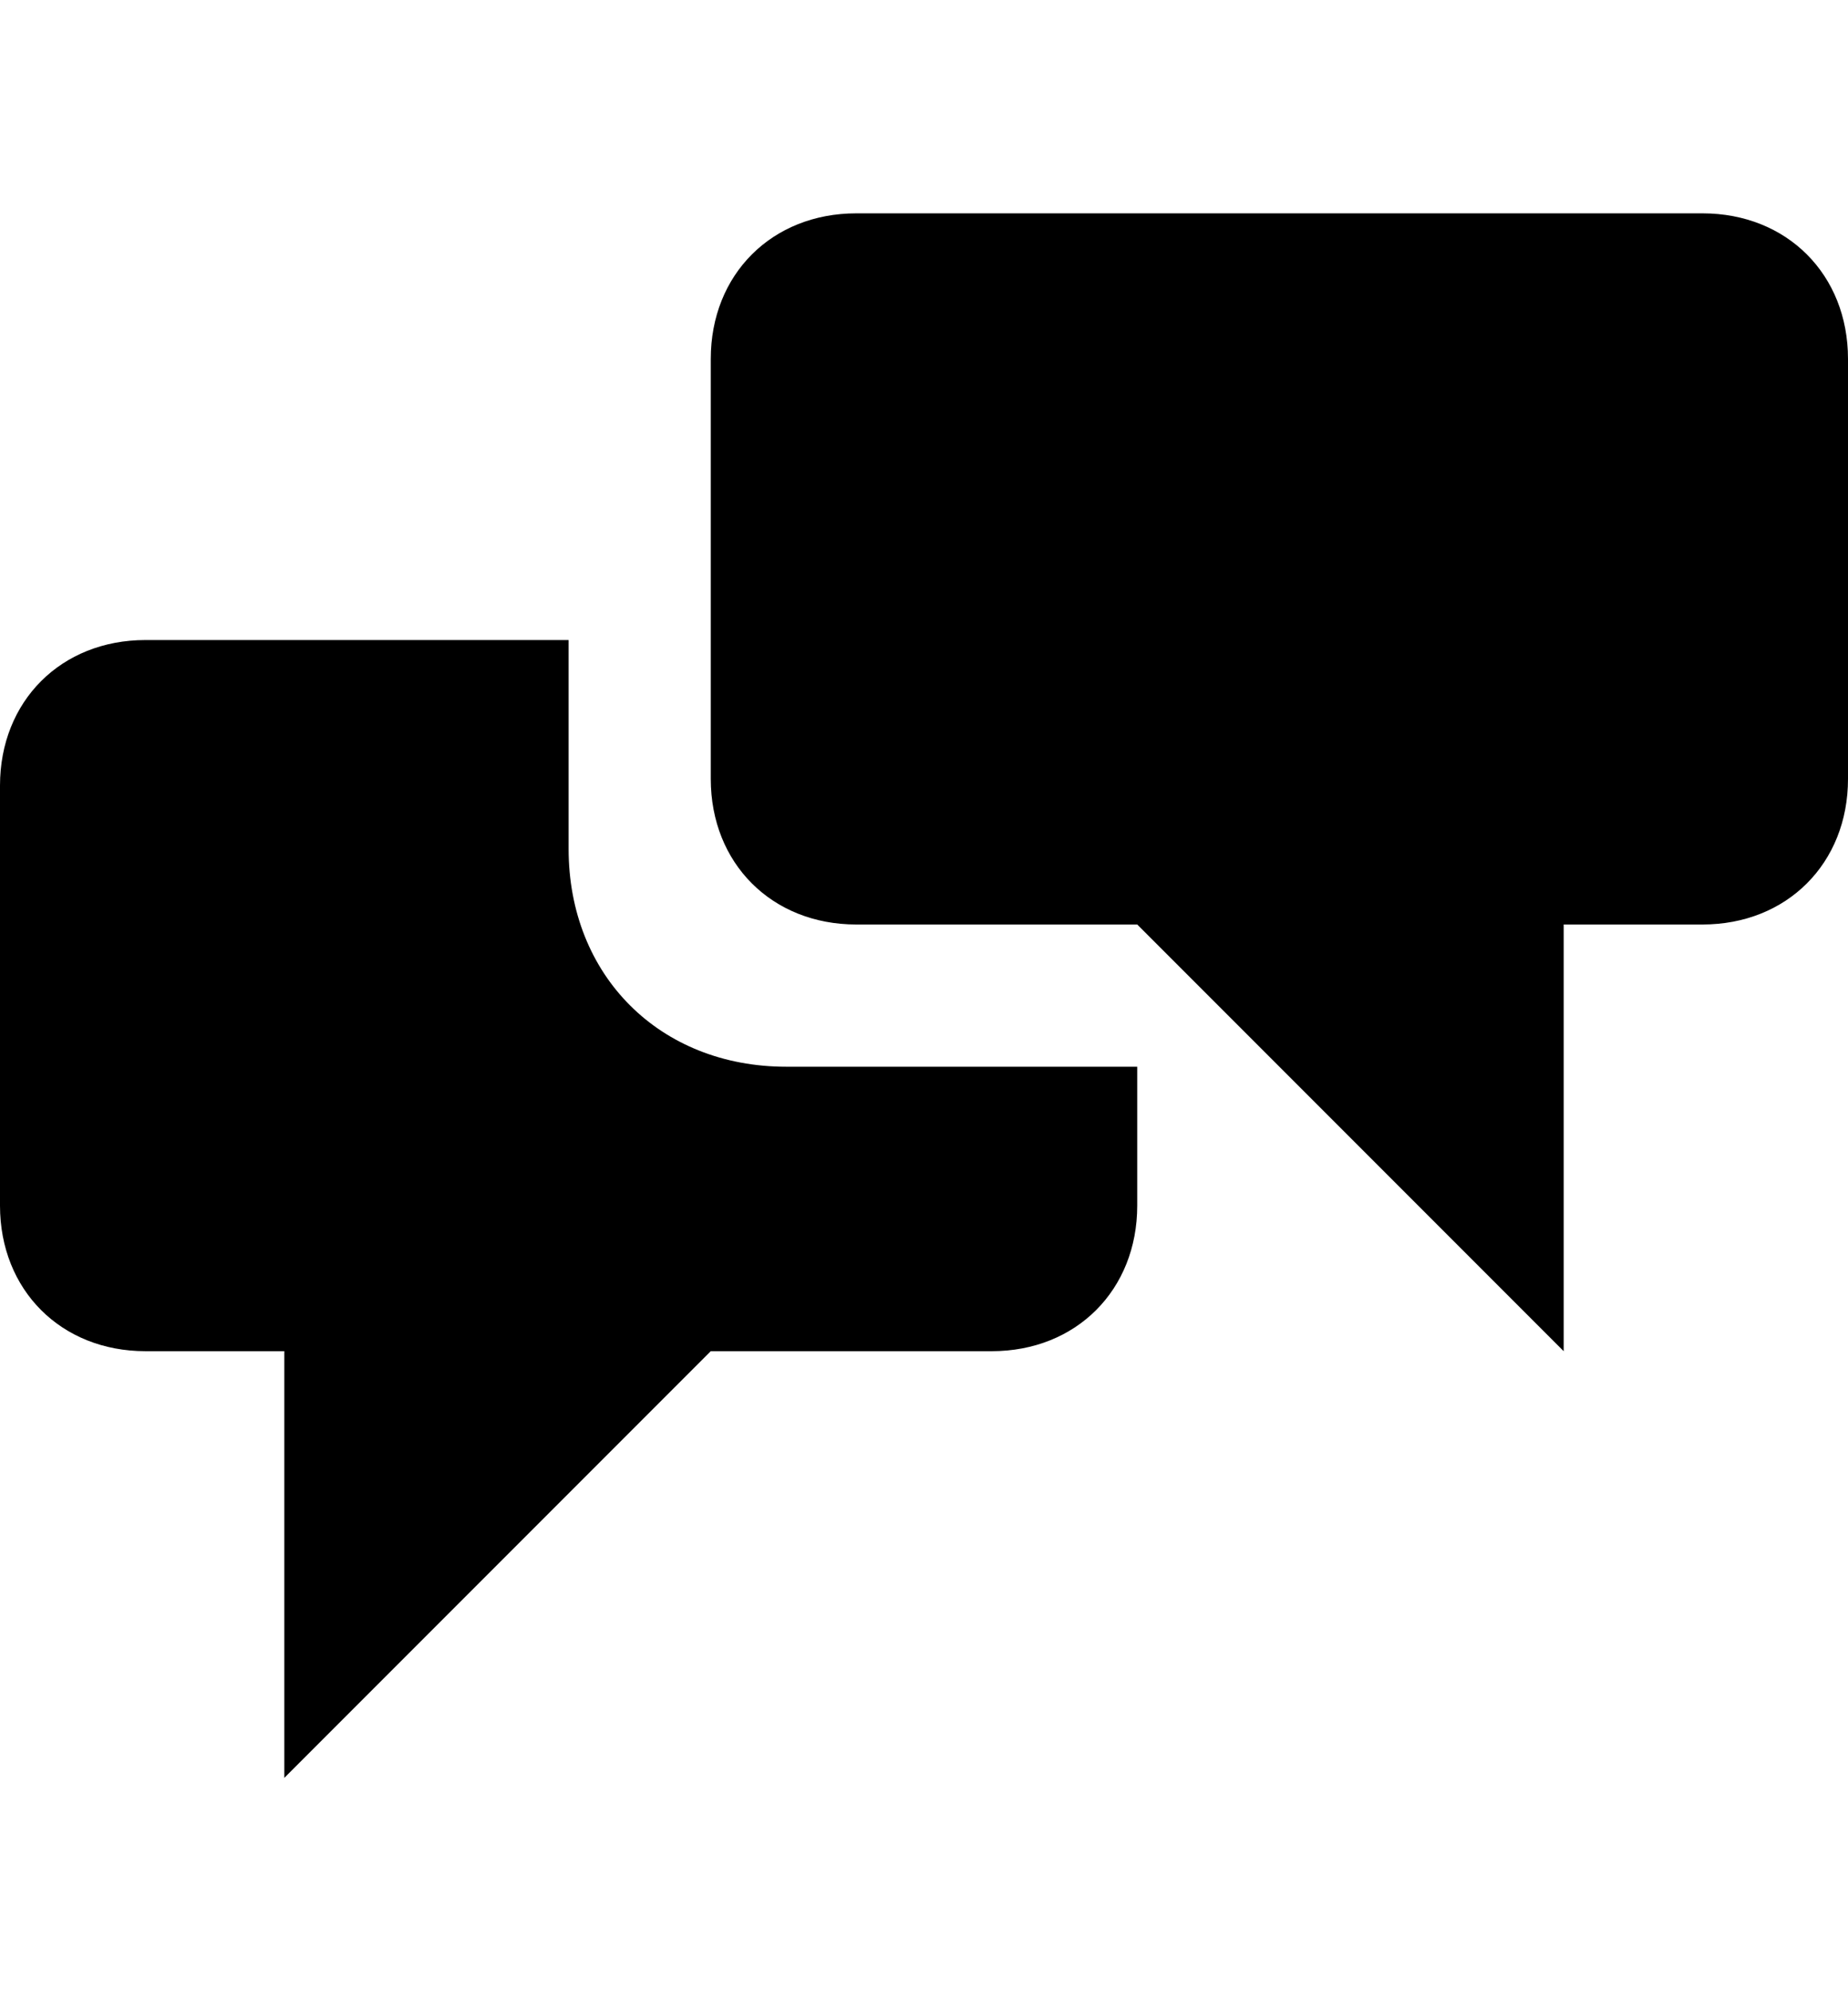 <?xml version="1.0" encoding="utf-8"?>
<!-- Generator: Adobe Illustrator 16.0.0, SVG Export Plug-In . SVG Version: 6.00 Build 0)  -->
<!DOCTYPE svg PUBLIC "-//W3C//DTD SVG 1.1//EN" "http://www.w3.org/Graphics/SVG/1.1/DTD/svg11.dtd">
<svg version="1.1" id="Layer_1" xmlns="http://www.w3.org/2000/svg" xmlns:xlink="http://www.w3.org/1999/xlink" x="0px" y="0px"
	 width="1664px" height="1792px" viewBox="0 0 1664 1792" enable-background="new 0 0 1664 1792" xml:space="preserve">
<path d="M1024,960v125c0,76-55,131-131,131H640l-384,384v-384H131c-76,0-131-55-131-131V707c0-76,55-131,131-131h381v188
	c0,114,82,196,196,196H1024z M1664,701V323c0-76-55-131-131-131H771c-76,0-131,55-131,131v378c0,76,55,131,131,131h253l384,384V832
	h125C1609,832,1664,777,1664,701z"/>
</svg>
